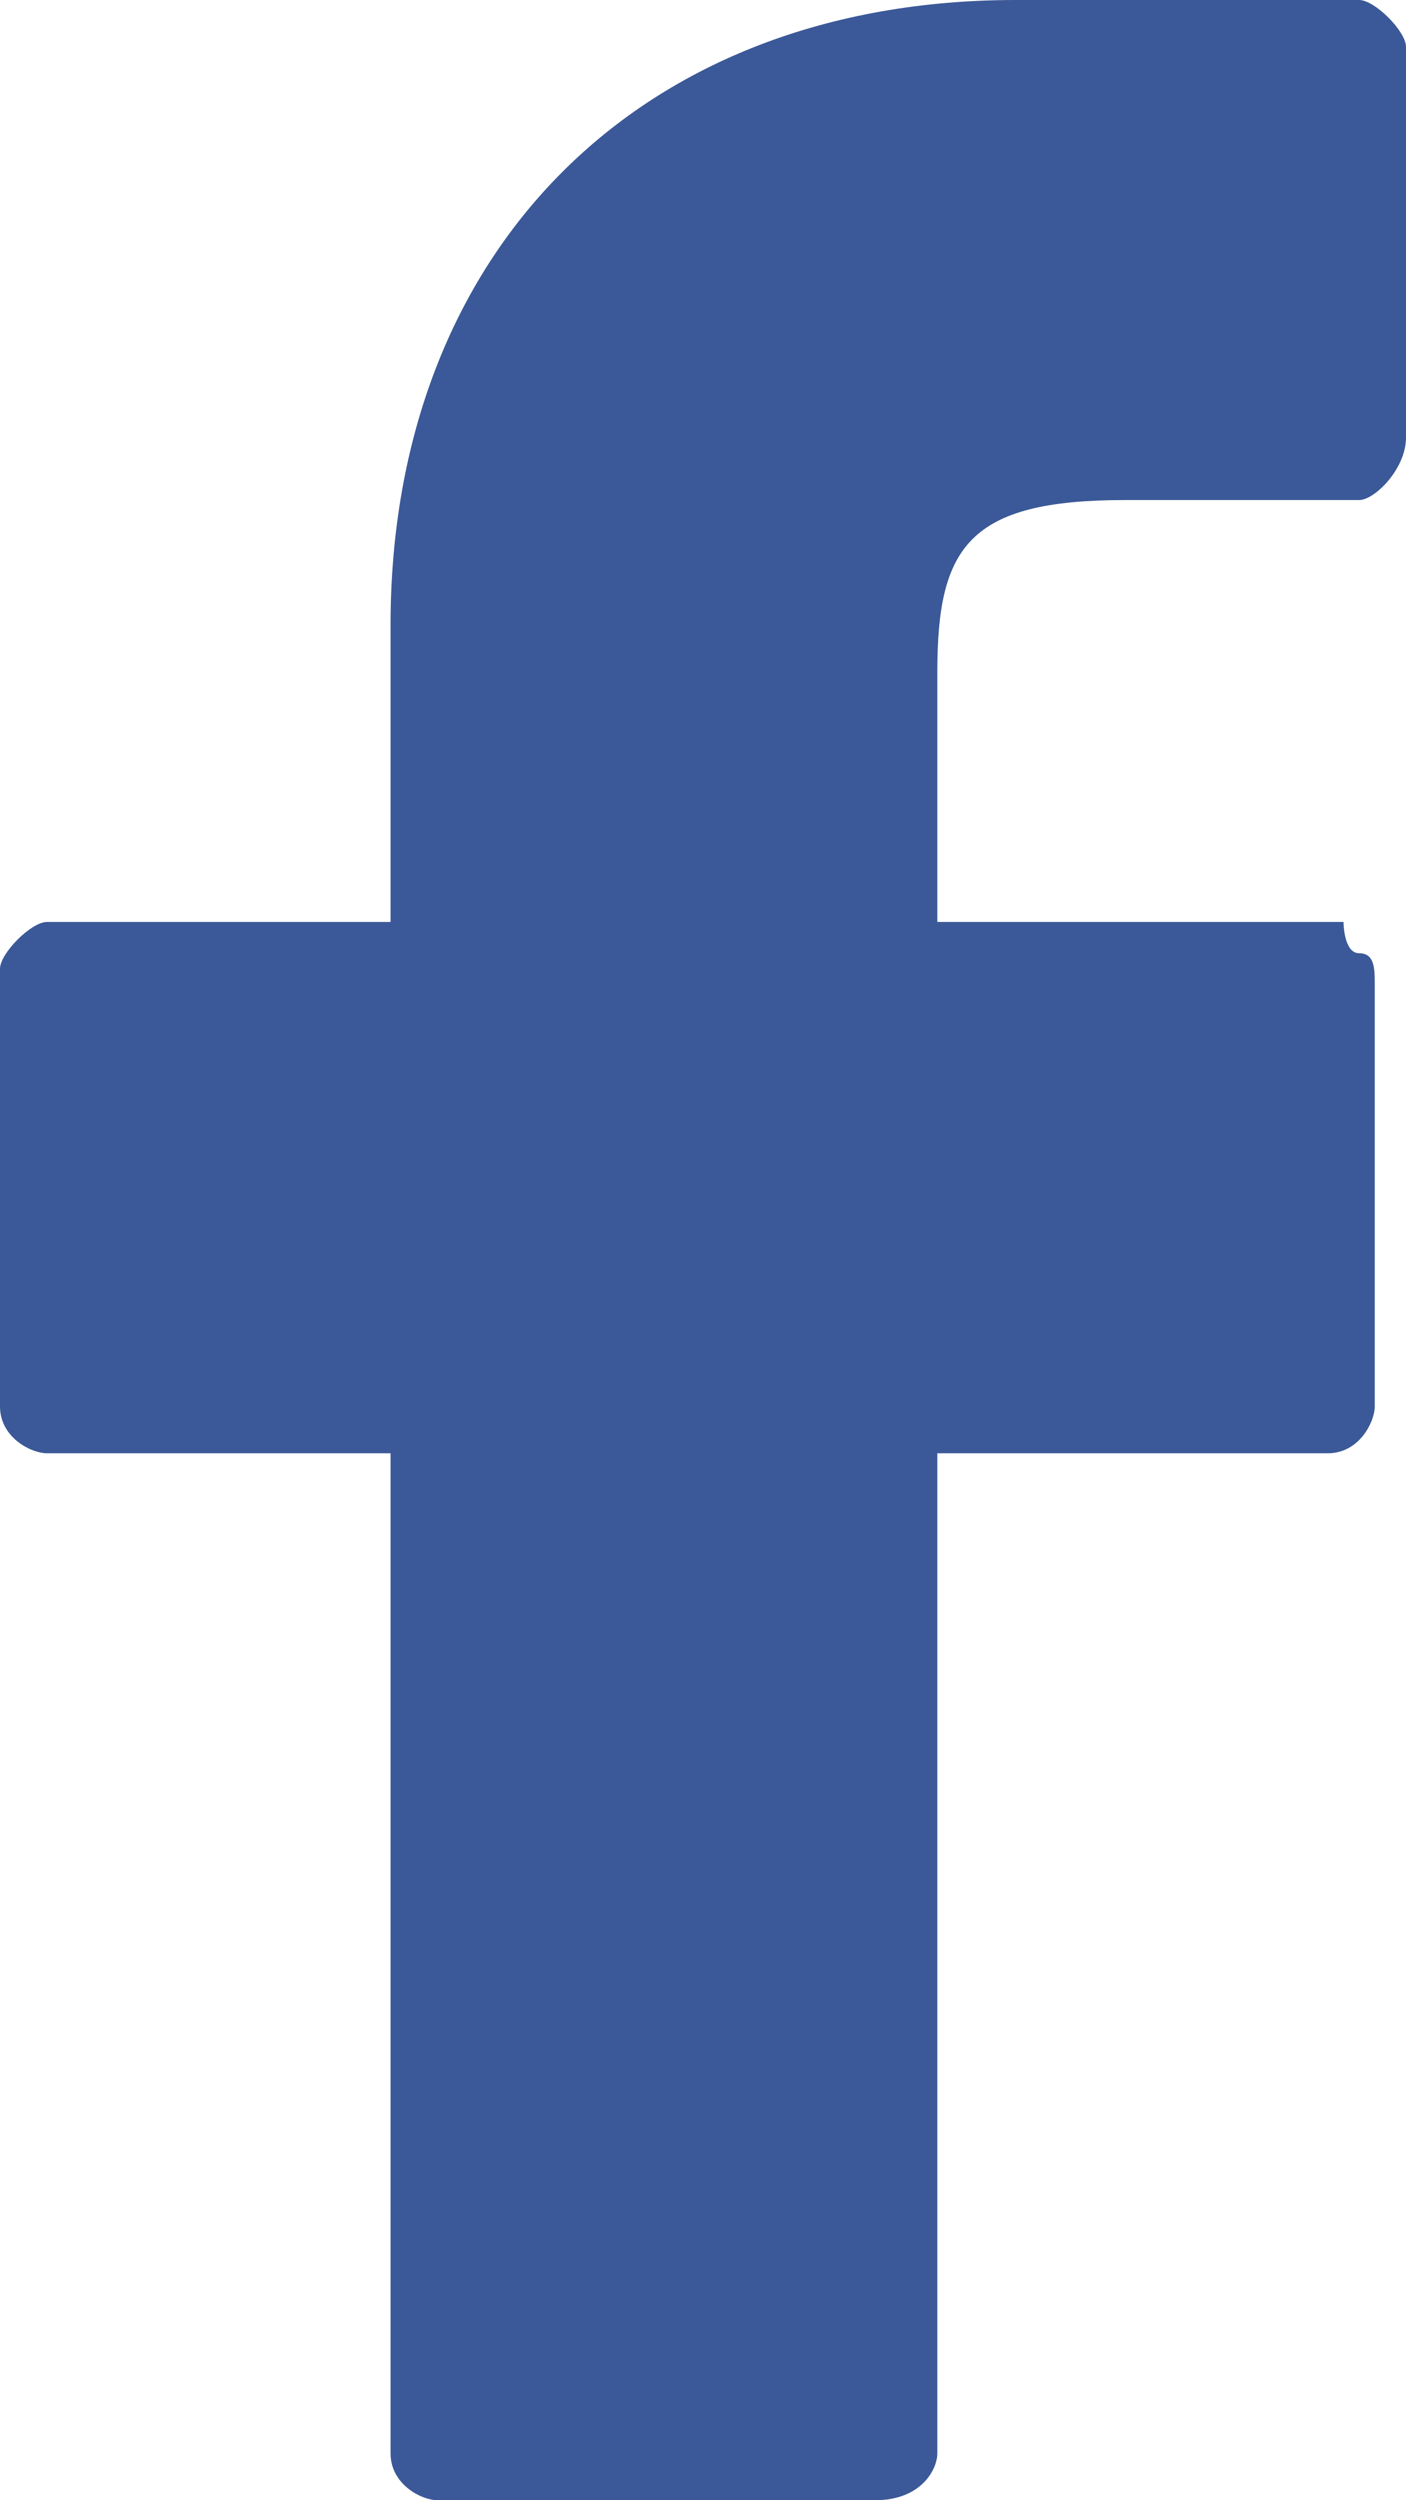 <?xml version="1.0" encoding="utf-8"?>
<!-- Generator: Adobe Illustrator 22.1.0, SVG Export Plug-In . SVG Version: 6.00 Build 0)  -->
<svg version="1.0" id="Capa_1" xmlns="http://www.w3.org/2000/svg" xmlns:xlink="http://www.w3.org/1999/xlink" x="0px" y="0px"
	 viewBox="0 0 9 16" style="enable-background:new 0 0 9 16;" xml:space="preserve">
<style type="text/css">
	.st0{fill:#3B5998;}
</style>
<g>
	<path class="st0" d="M8.7,0L6.5,0c-2.4,0-4,1.6-4,4v1.9H0.3C0.2,5.9,0,6.1,0,6.2V9c0,0.2,0.2,0.3,0.3,0.3h2.2v6.4
		c0,0.2,0.2,0.3,0.3,0.3h2.8C5.9,16,6,15.8,6,15.7V9.3h2.5c0.2,0,0.3-0.2,0.3-0.3l0-2.7c0-0.1,0-0.2-0.1-0.2S8.6,5.9,8.6,5.9H6V4.3
		c0-0.8,0.2-1.1,1.2-1.1l1.5,0C8.8,3.2,9,3,9,2.8V0.3C9,0.2,8.8,0,8.7,0z"/>
</g>
</svg>
